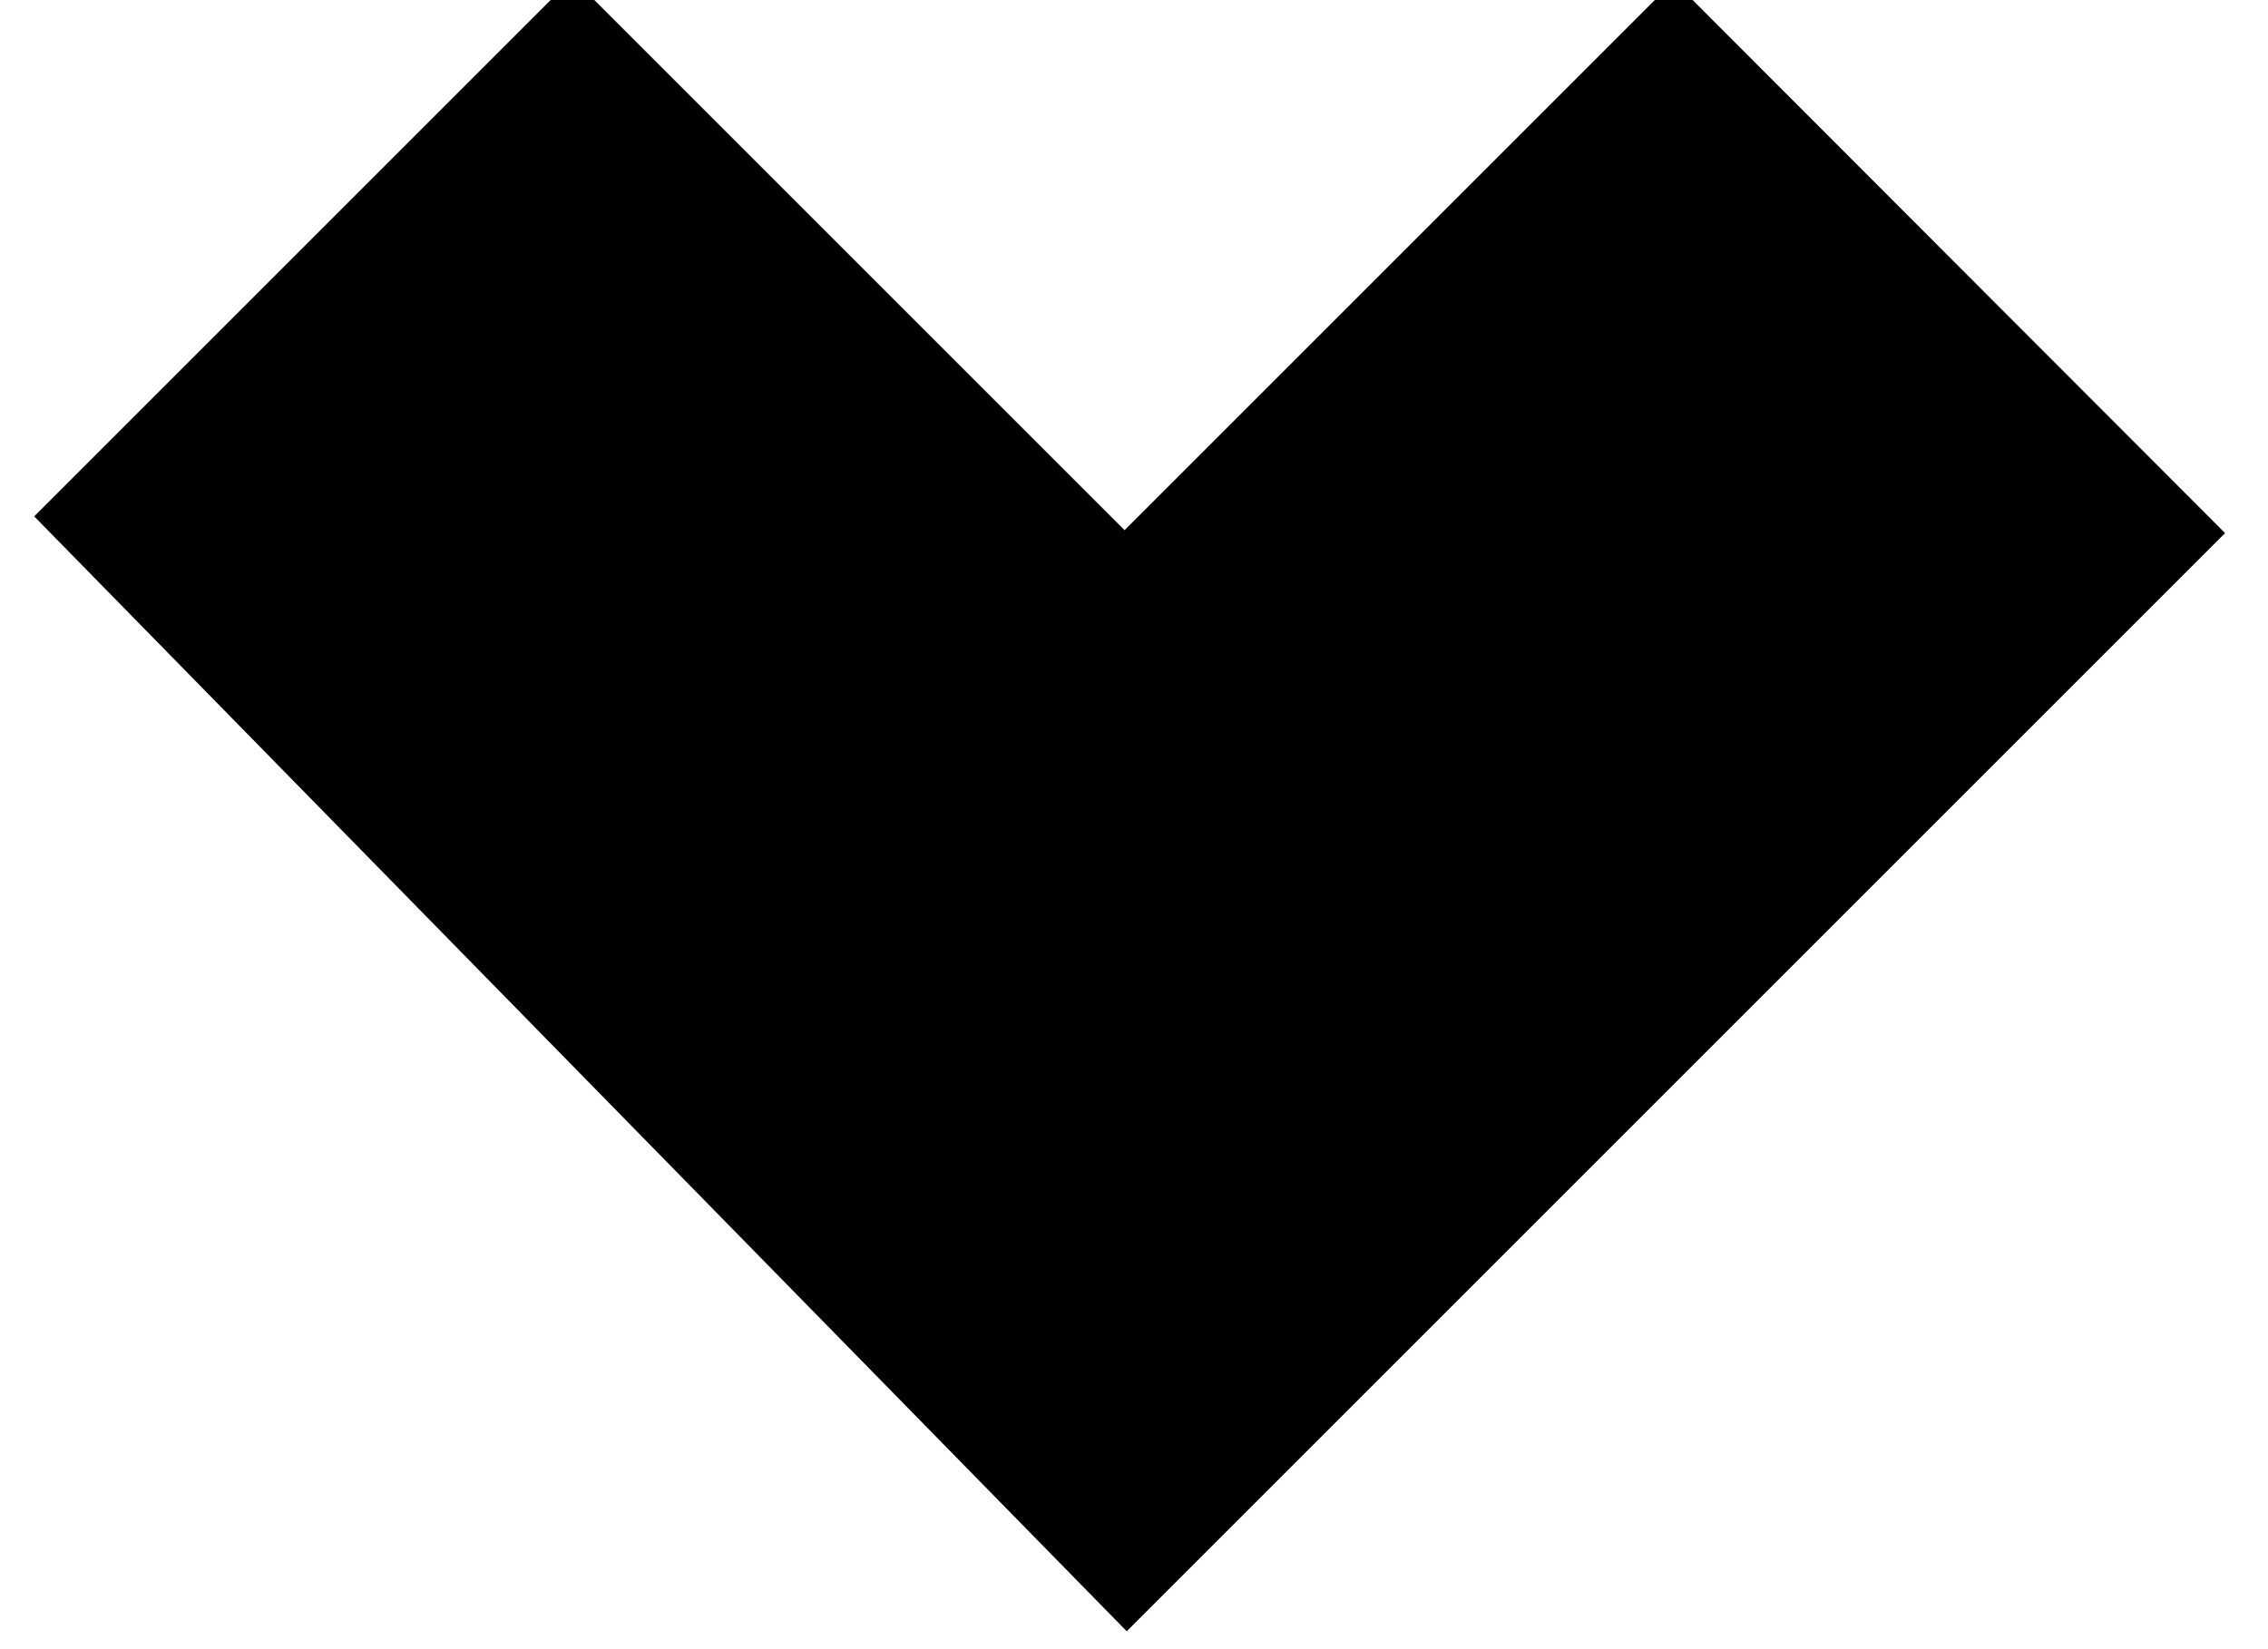 <?xml version="1.0" encoding="utf-8"?>
<!-- Generator: Adobe Illustrator 24.0.0, SVG Export Plug-In . SVG Version: 6.00 Build 0)  -->
<svg version="1.1" id="Слой_1" xmlns="http://www.w3.org/2000/svg" xmlns:xlink="http://www.w3.org/1999/xlink" x="0px" y="0px"
	 viewBox="0 0 31.18 22.68" style="enable-background:new 0 0 31.18 22.68;" xml:space="preserve">
<polygon points="30.59,7.33 23.01,-0.26 15.46,7.29 7.87,-0.3 0.47,7.1 15.49,22.43 "/>
<g>
</g>
<g>
</g>
<g>
</g>
<g>
</g>
<g>
</g>
<g>
</g>
</svg>
